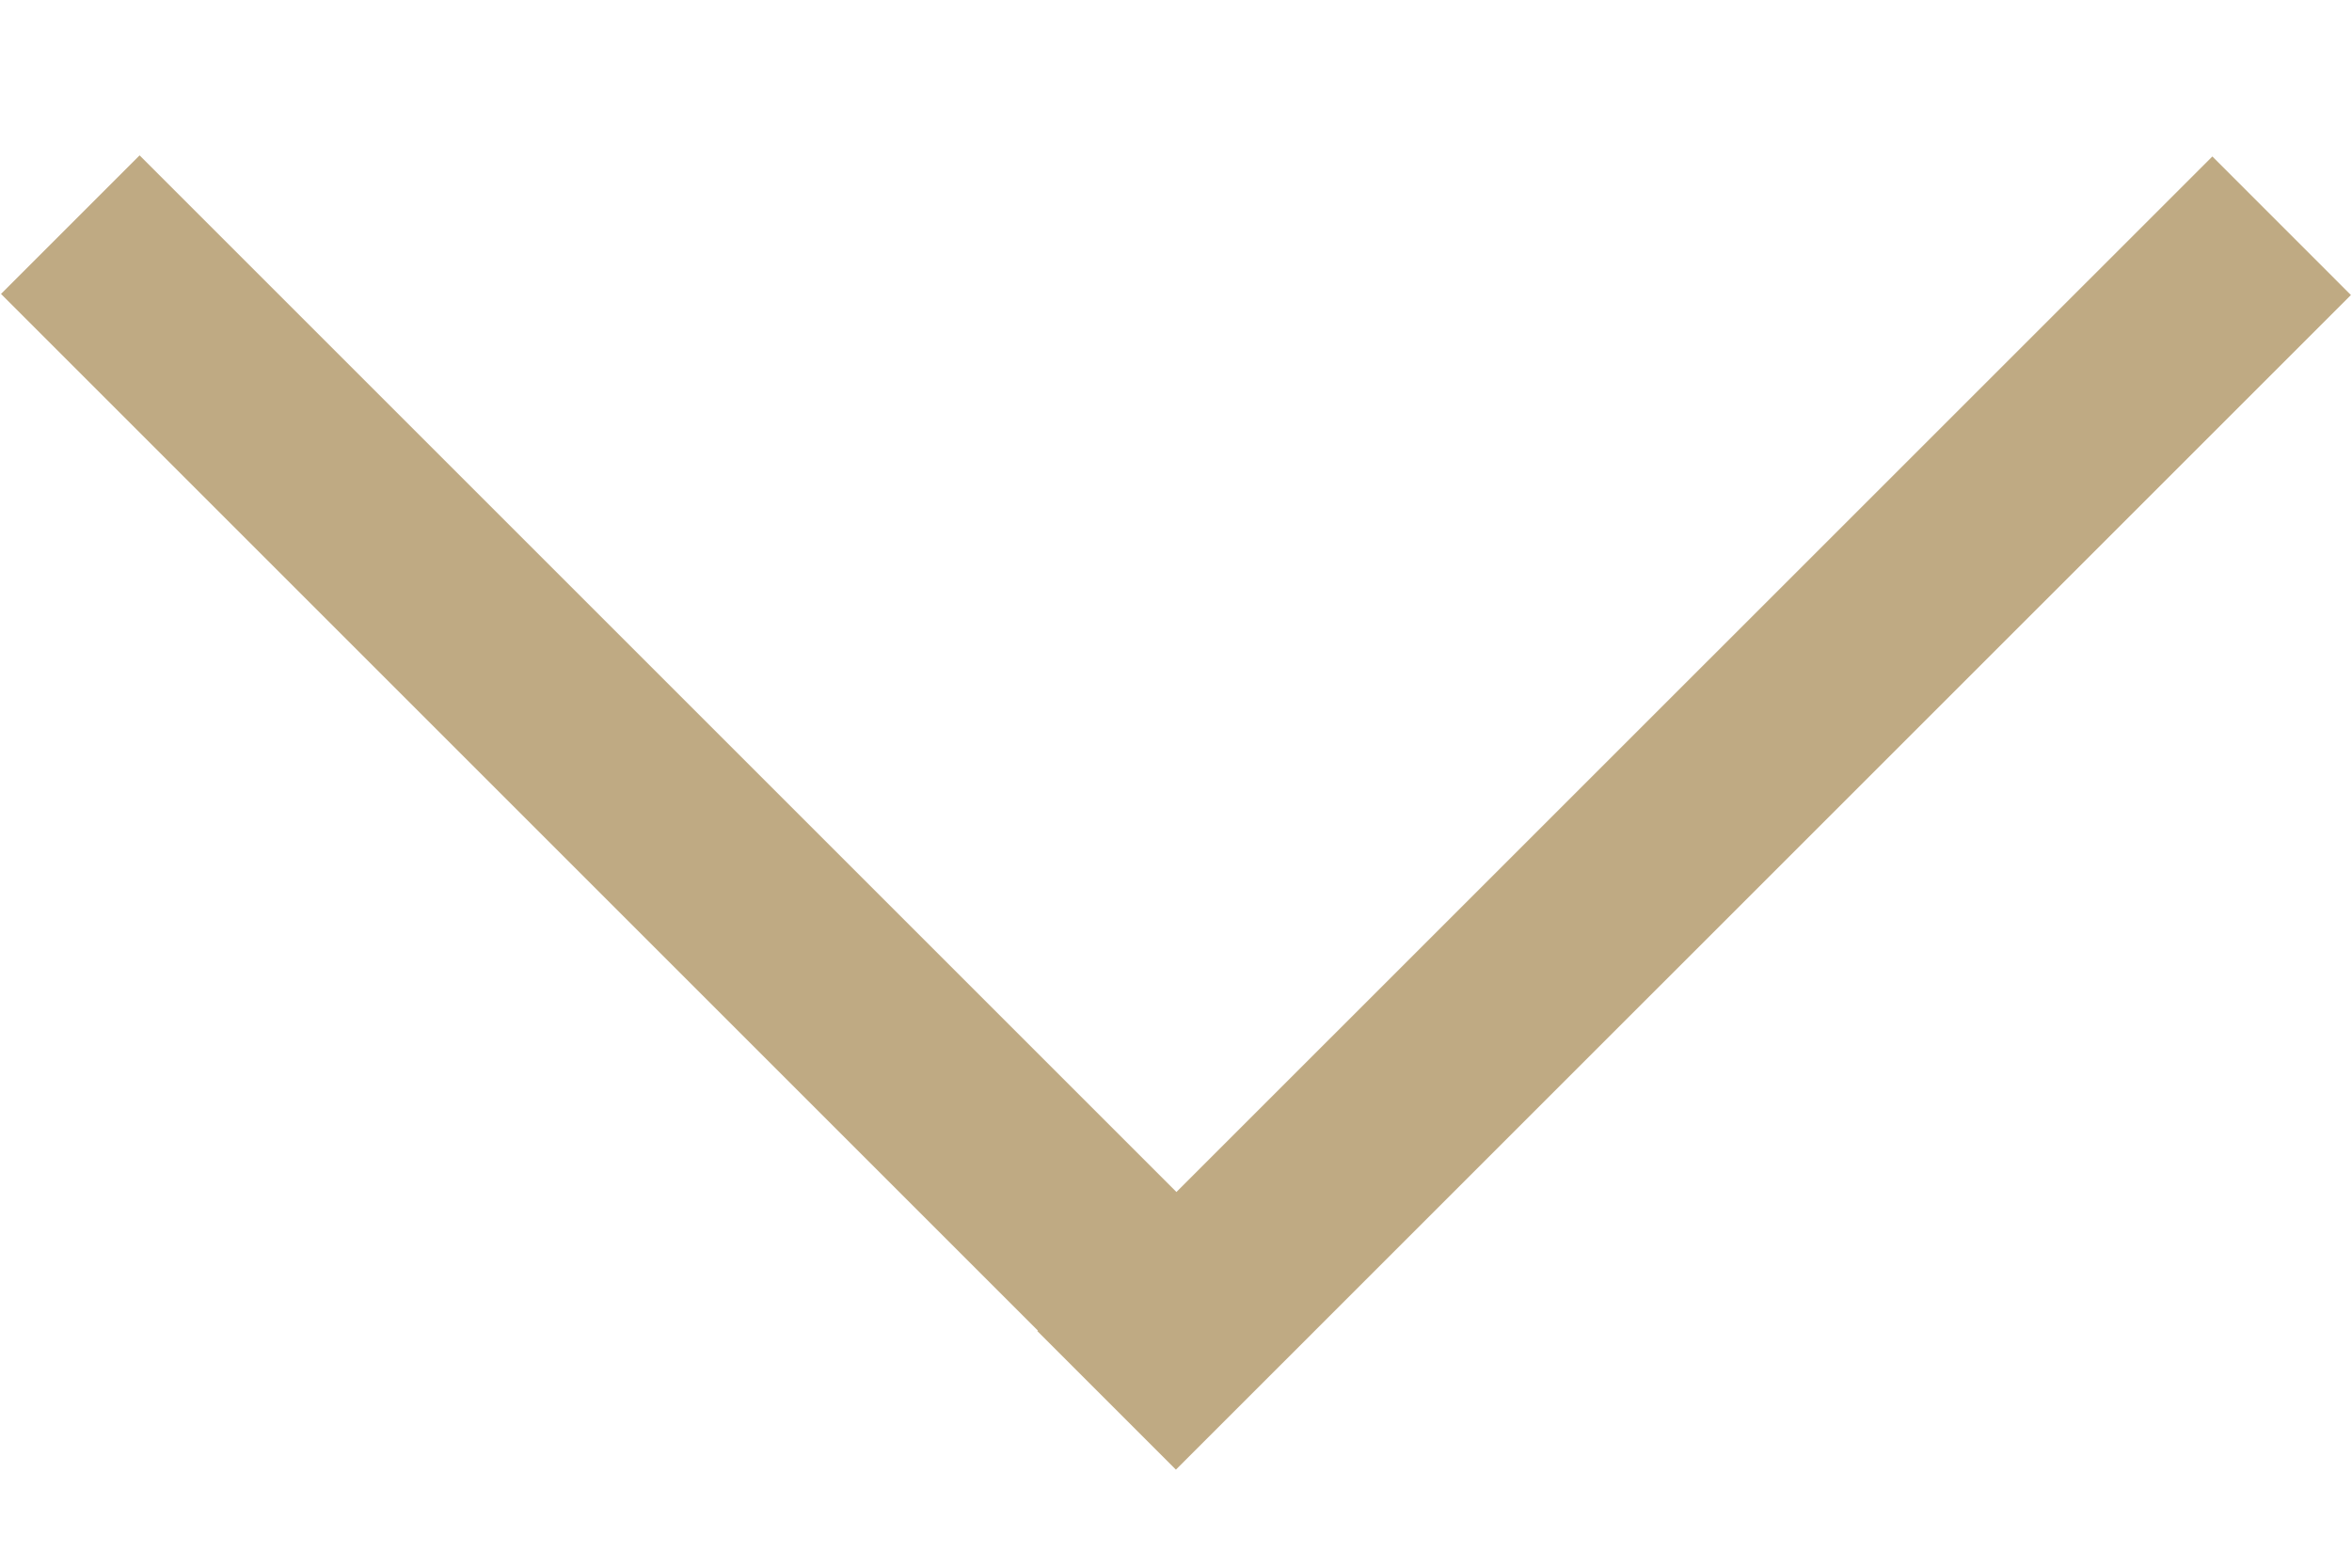 <svg width="12" height="8" viewBox="0 0 12 8" fill="none" xmlns="http://www.w3.org/2000/svg"><path stroke="#BFAA83" d="M5.646 7.146L11.641 1.152"/><path transform="scale(-1 1) rotate(-45 6.047 10.99)" stroke="#BFAA83" d="M0 -0.5L8.478 -0.5"/></svg>